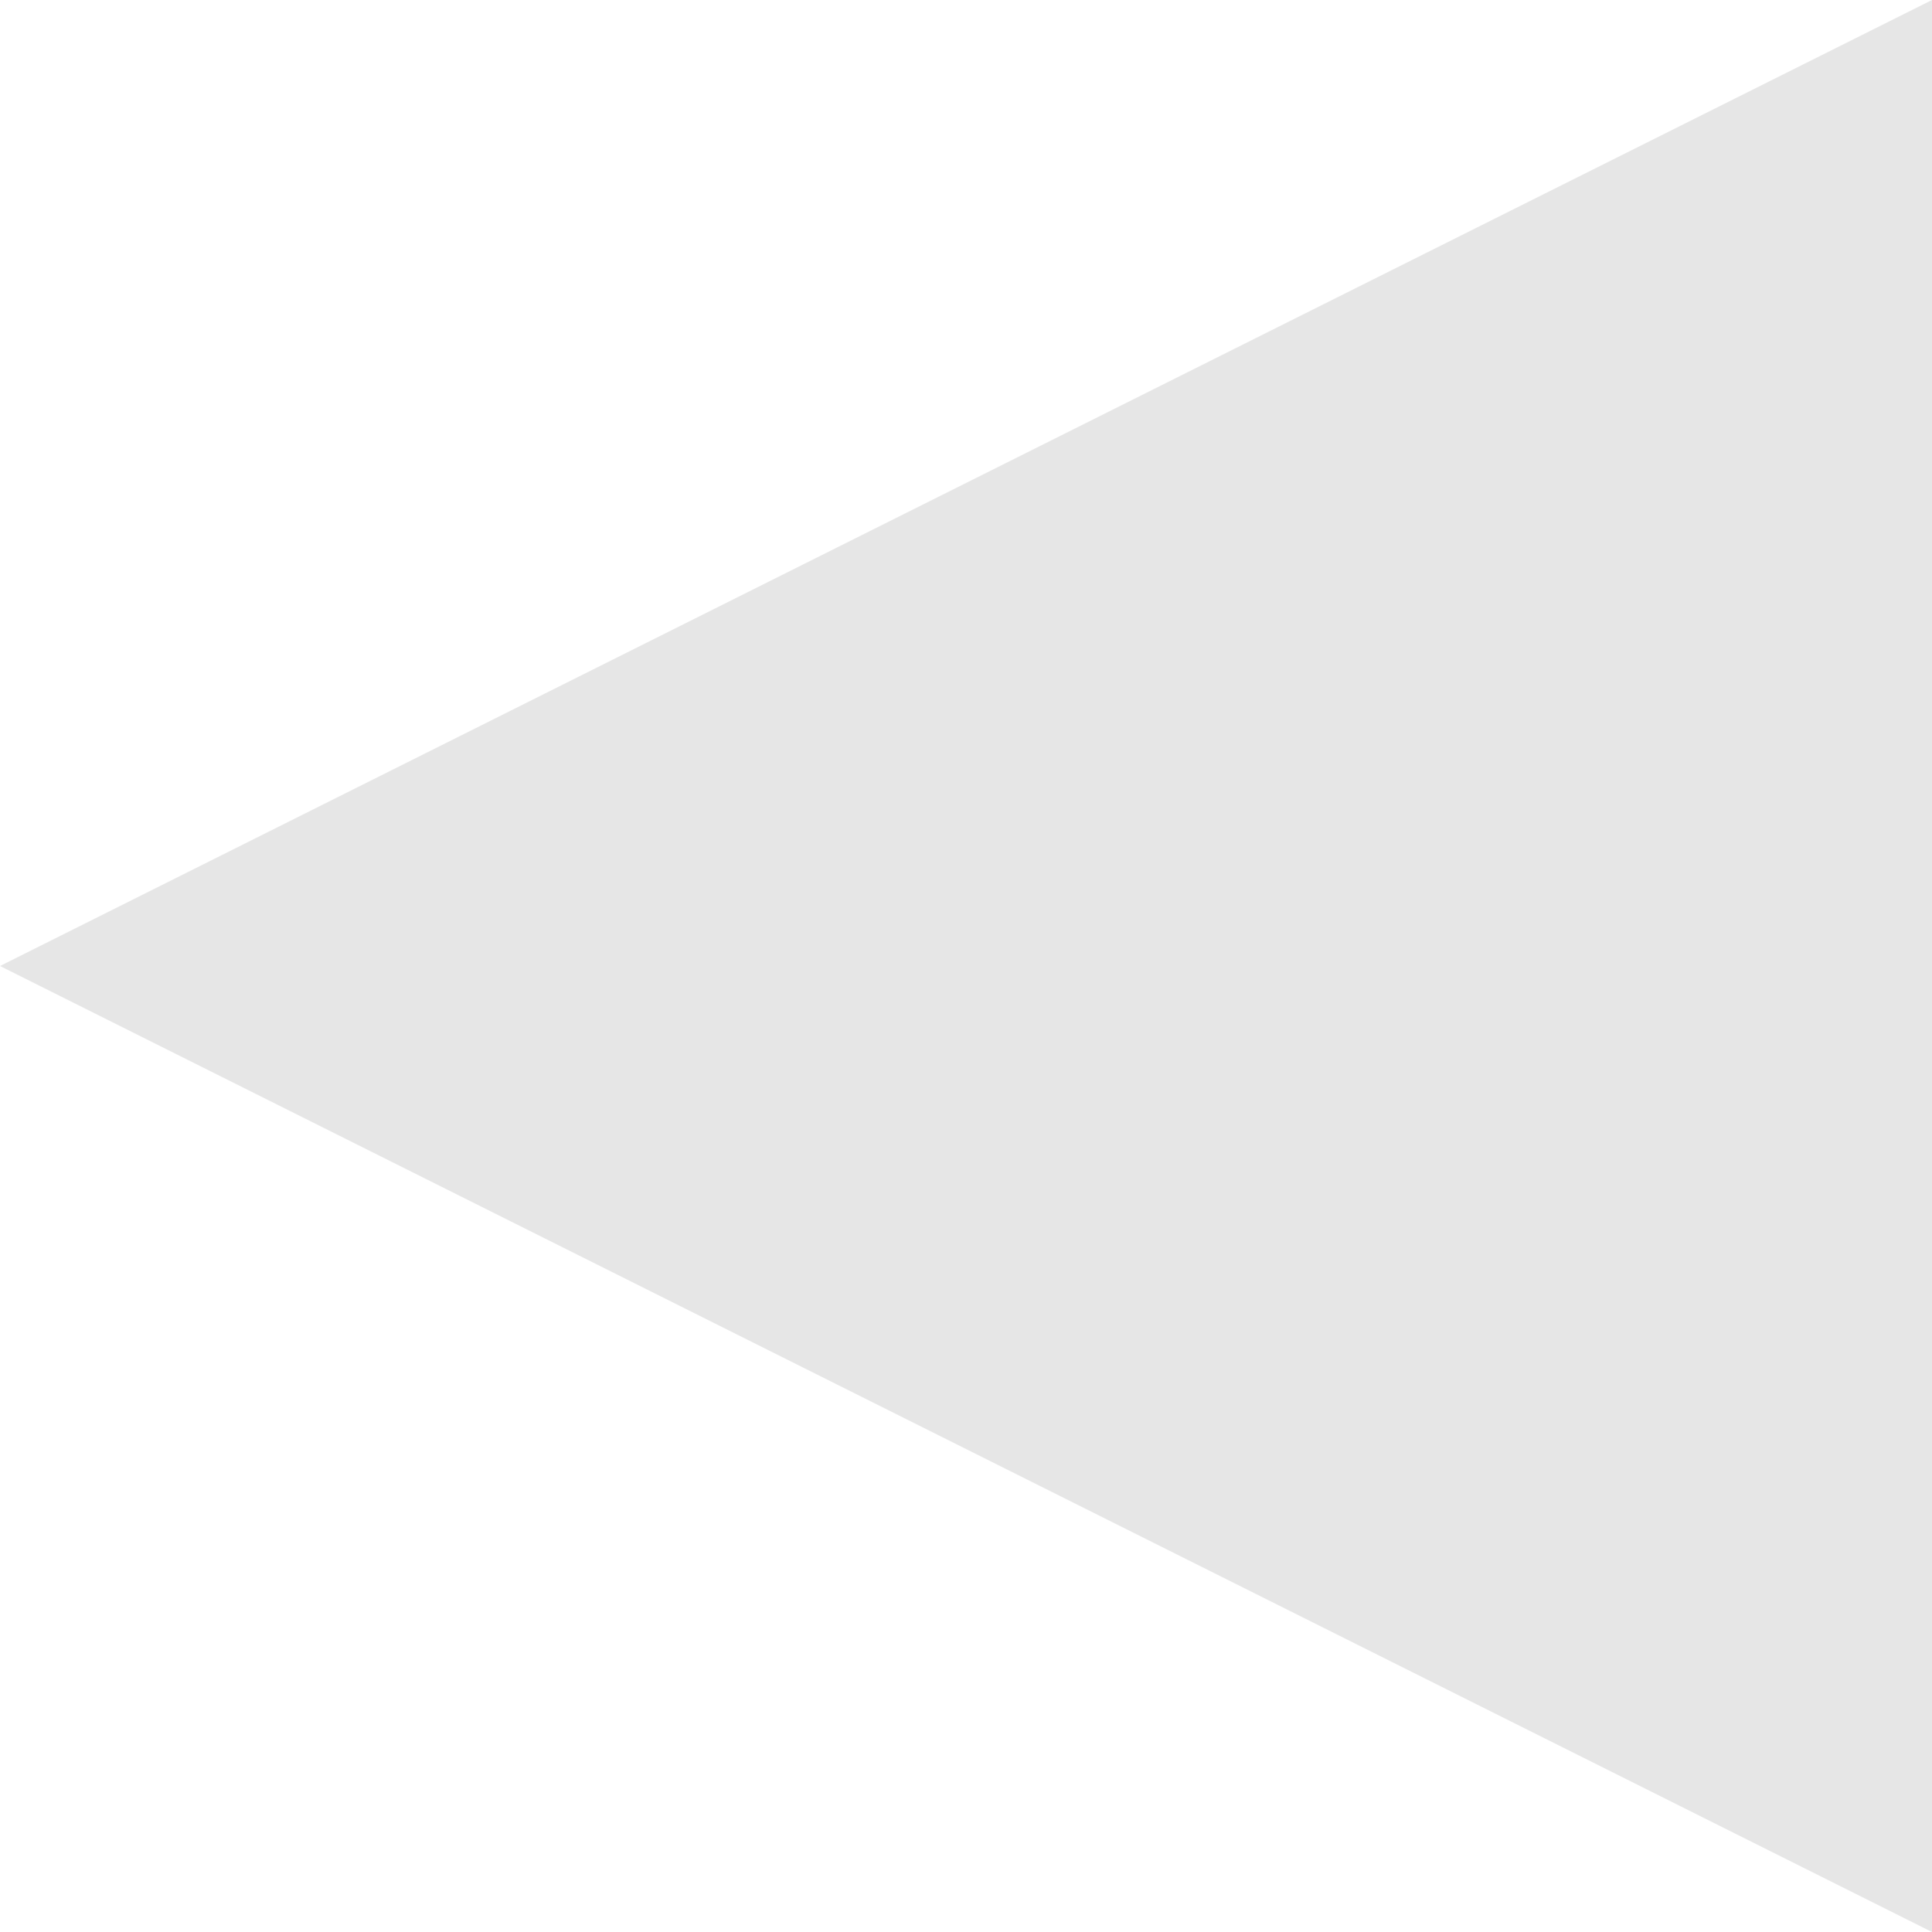 <?xml version="1.0"?>
<!DOCTYPE svg PUBLIC "-//W3C//DTD SVG 1.1//EN"
  "http://www.w3.org/Graphics/SVG/1.1/DTD/svg11.dtd">
<svg xmlns="http://www.w3.org/2000/svg" version="1.1"
  width="100" height="100" viewbox="0 0 100 100">
  <path style="fill-opacity: 0.1" d="M 0 0 m 100 0 l -100 50 l 100 50 z" />
</svg>
